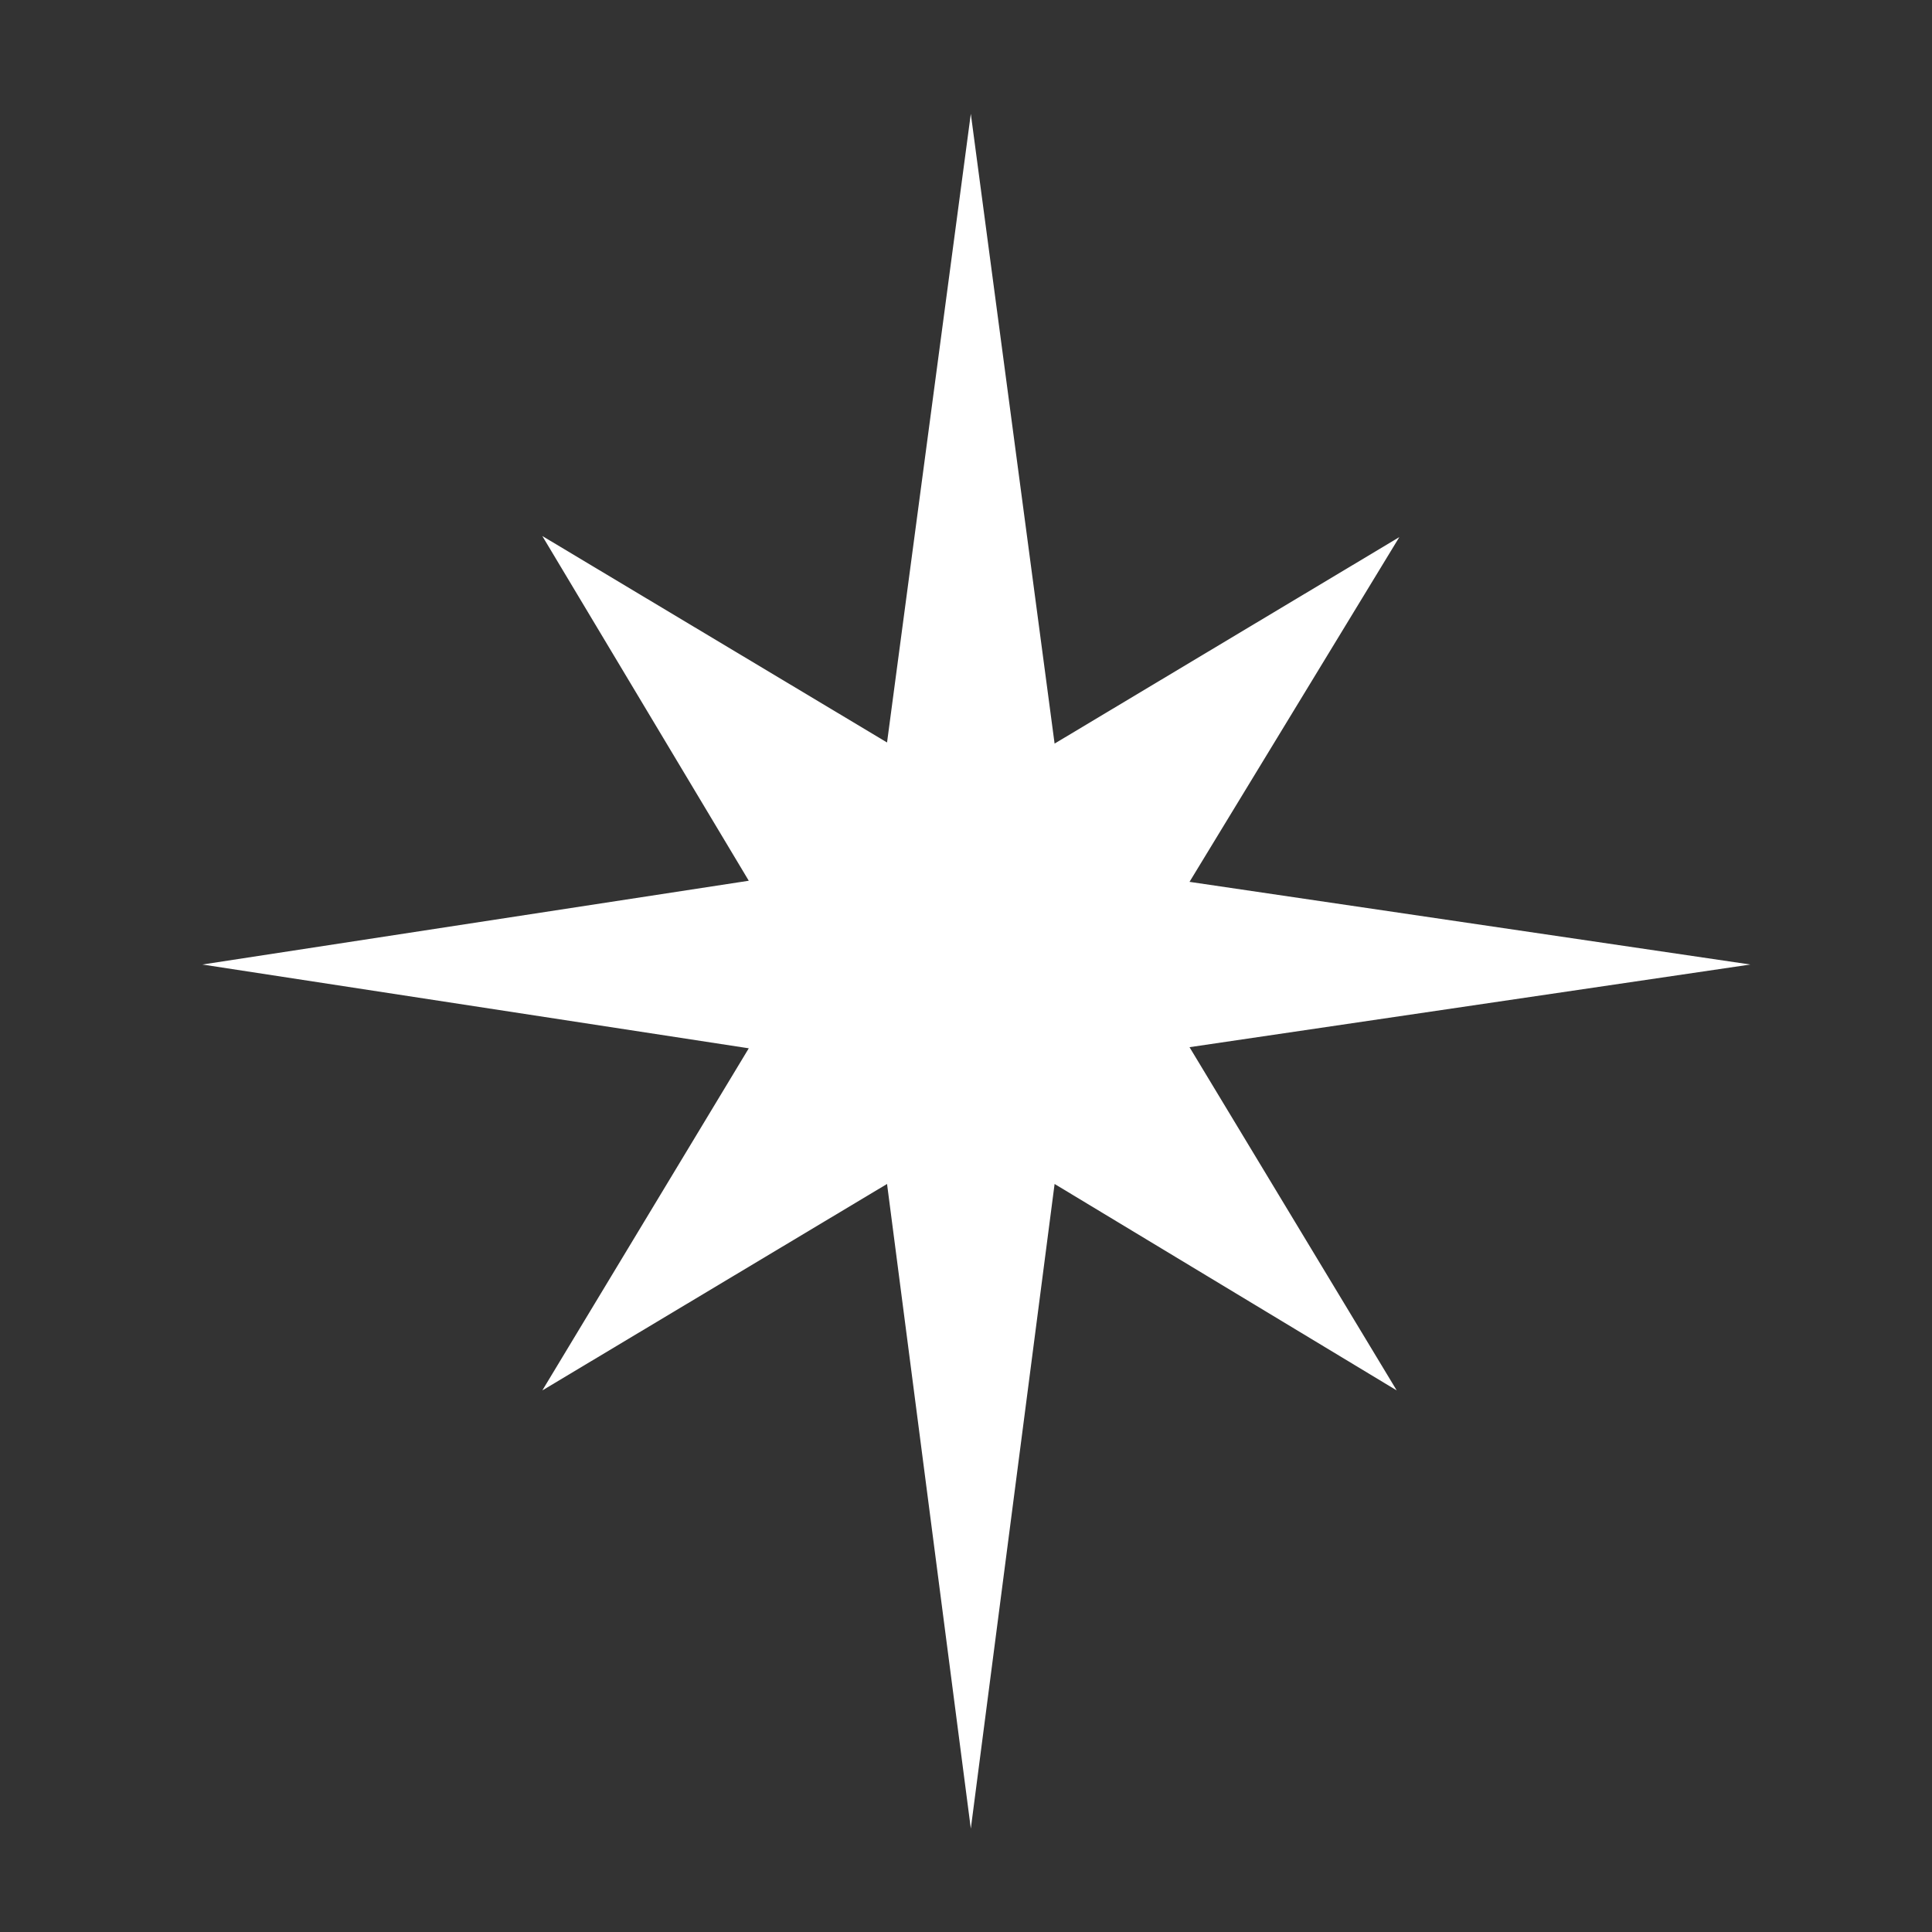 <svg xmlns="http://www.w3.org/2000/svg" xmlns:xlink="http://www.w3.org/1999/xlink" id="astronomy_1_" x="0" y="0" enable-background="new 44.6 134.2 521.2 521.2" version="1.1" viewBox="44.6 134.2 521.2 521.2" xml:space="preserve"><rect x="44.6" y="134.2" width="521.2" height="521.2" fill="#333333" stroke="none"/><path fill="#FFF" d="M421.4,509.3l-92.3-55.7l-22.6,173.9l-22.6-173.9l-93,55.7l55.7-92.3L99.2,394.4l147.4-22.6l-55.7-93	l93,55.7l22.6-169.6l22.6,169.9l93-55.7l-56.6,93l151.3,22.3l-151.3,22.3L421.4,509.3z"/><g><g><path fill="none" d="M305.2,134.2c-143.9,0-260.6,116.7-260.6,260.6s116.7,260.6,260.6,260.6s260.6-116.7,260.6-260.6 S449.1,134.2,305.2,134.2z"/></g></g></svg>